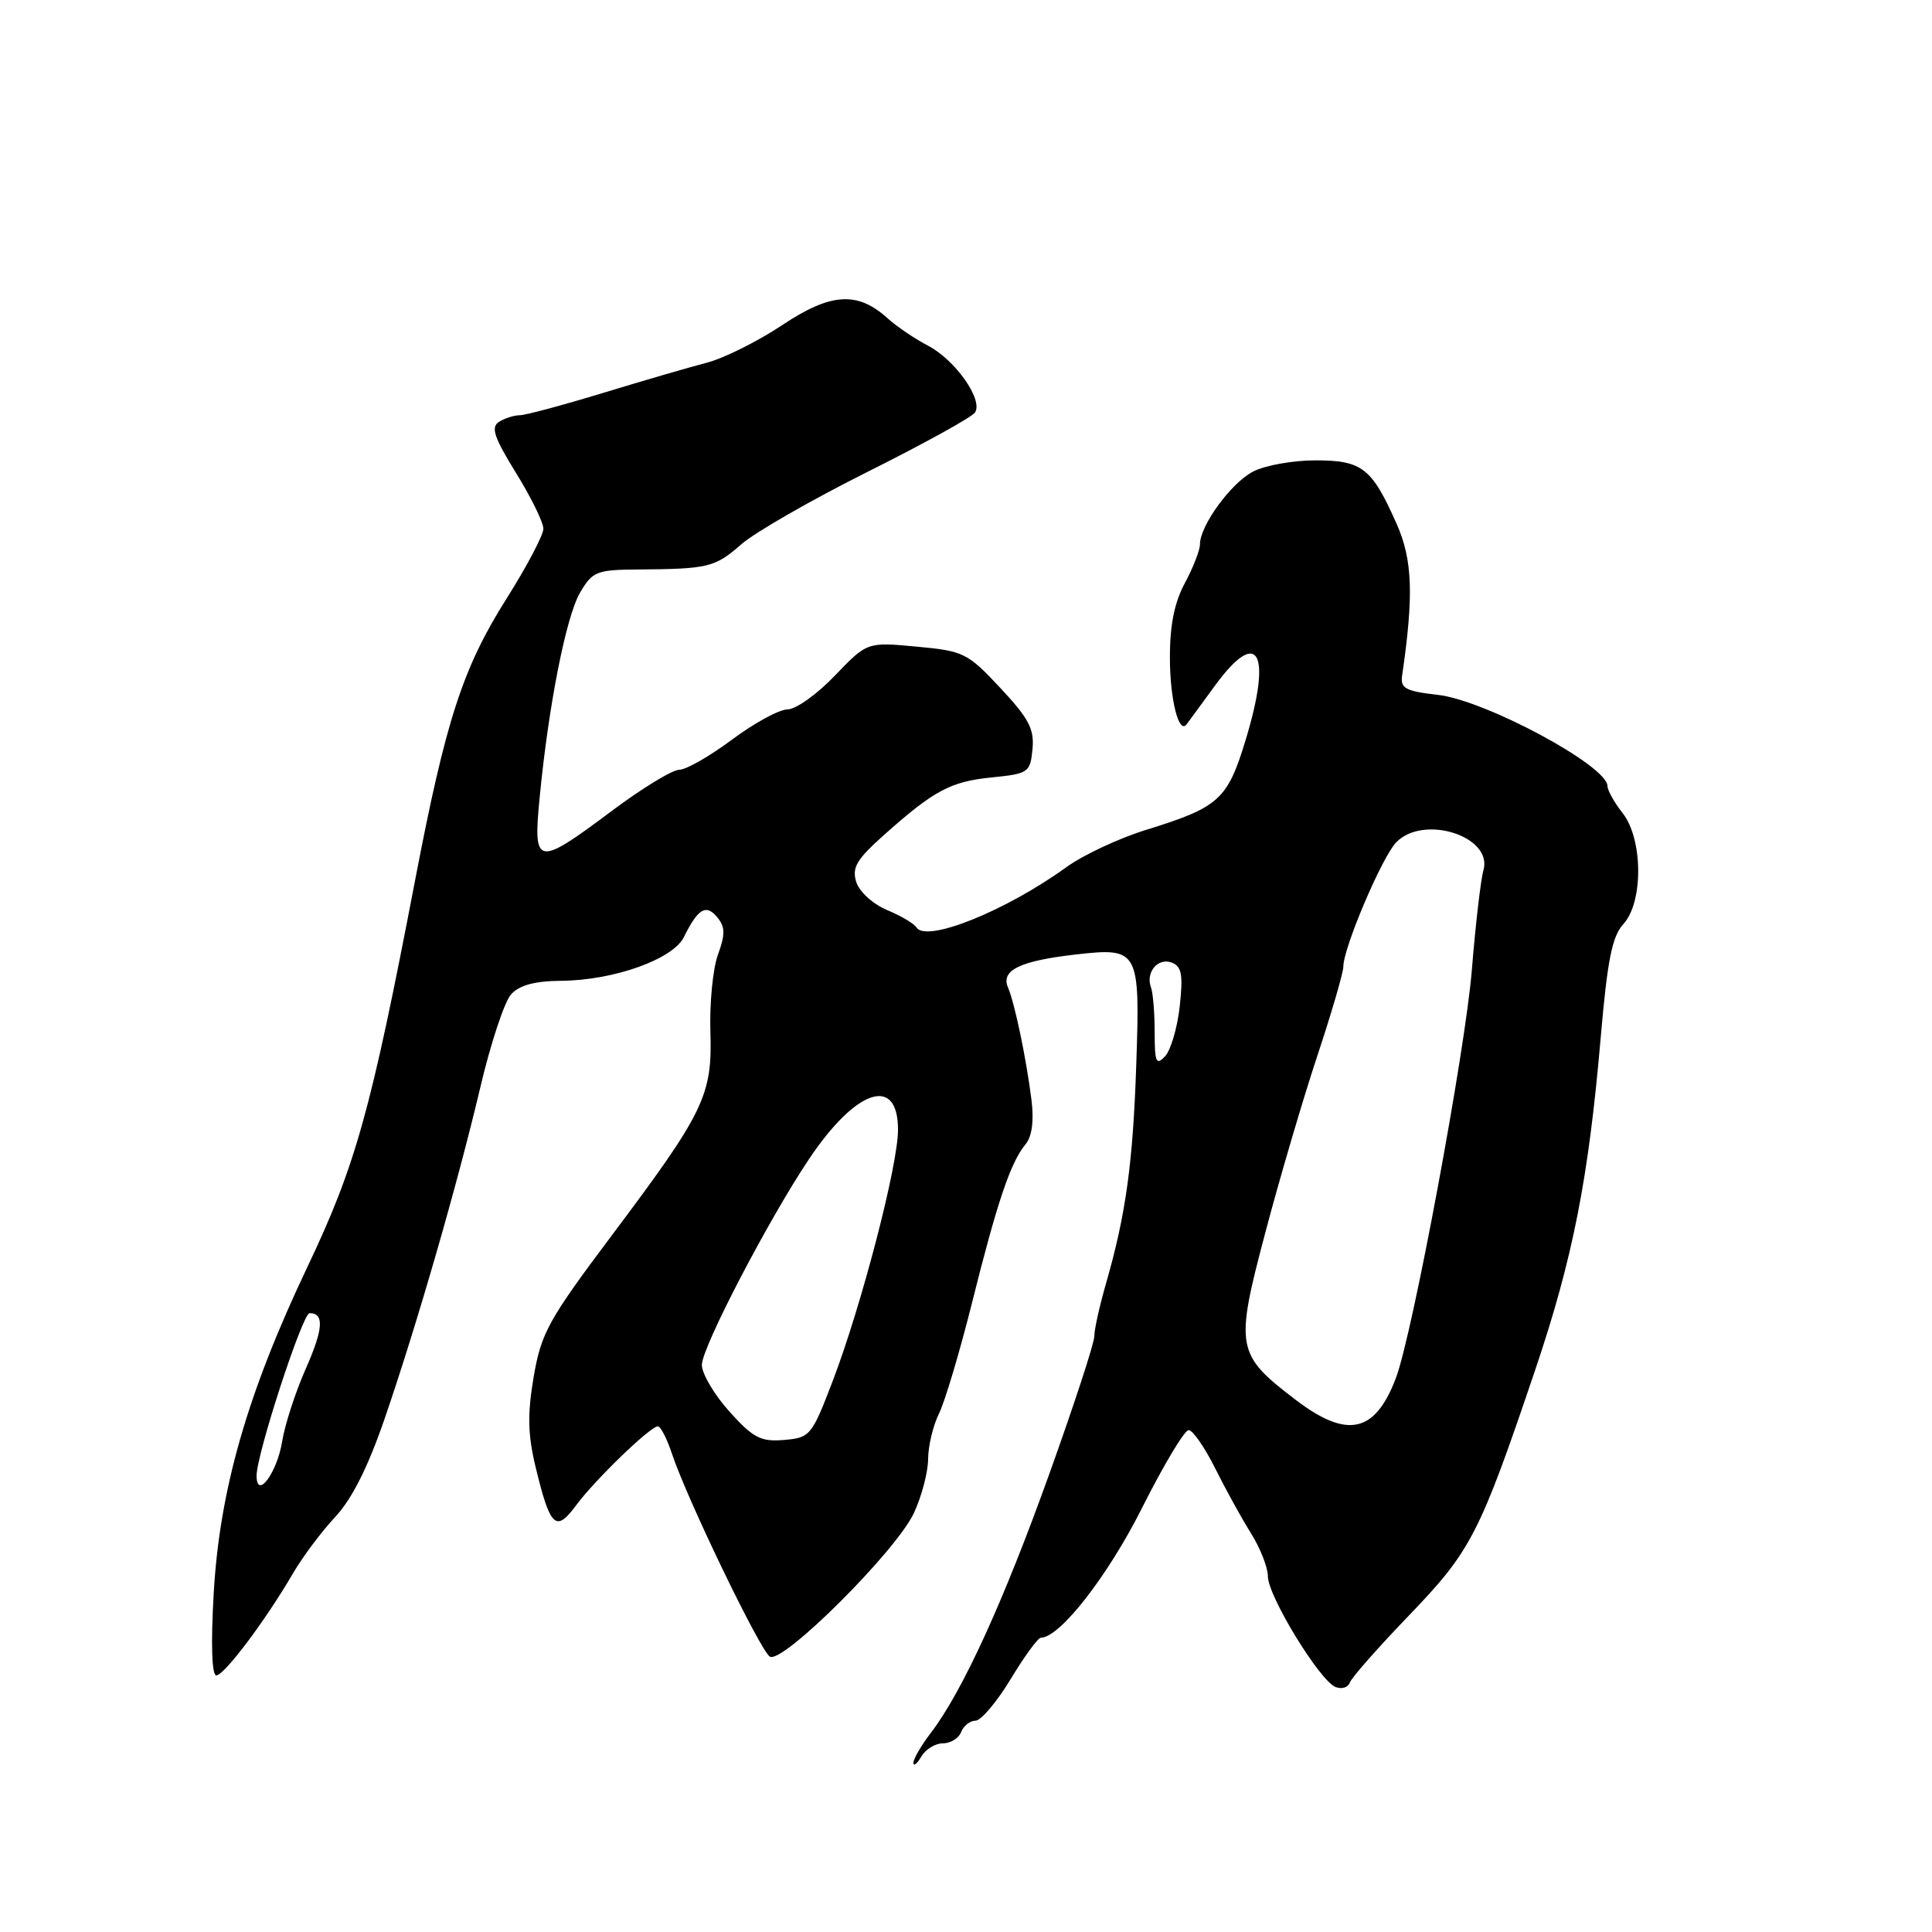 <?xml version="1.0" encoding="UTF-8" standalone="no"?>
<!DOCTYPE svg PUBLIC "-//W3C//DTD SVG 1.1//EN" "http://www.w3.org/Graphics/SVG/1.1/DTD/svg11.dtd" >
<svg xmlns="http://www.w3.org/2000/svg" xmlns:xlink="http://www.w3.org/1999/xlink" version="1.1" viewBox="0 0 256 256">
 <g >
 <path fill="currentColor"
d=" M 124.94 231.00 C 125.96 231.00 127.05 230.32 127.36 229.50 C 127.68 228.68 128.53 228.00 129.26 228.00 C 129.98 228.00 132.08 225.53 133.91 222.50 C 135.74 219.47 137.55 217.00 137.93 217.00 C 140.43 217.00 146.82 208.80 151.34 199.78 C 154.18 194.13 156.95 189.50 157.50 189.50 C 158.05 189.50 159.62 191.77 161.00 194.53 C 162.38 197.30 164.51 201.18 165.75 203.15 C 166.99 205.12 168.00 207.70 168.00 208.87 C 168.00 211.48 174.89 222.74 176.97 223.54 C 177.79 223.86 178.63 223.60 178.85 222.96 C 179.06 222.33 182.60 218.31 186.72 214.03 C 194.94 205.48 196.05 203.32 203.43 181.50 C 208.41 166.75 210.49 156.19 212.10 137.50 C 212.99 127.21 213.61 124.07 215.11 122.44 C 217.77 119.53 217.71 111.17 215.00 107.73 C 213.90 106.33 213.00 104.72 213.00 104.16 C 213.00 101.48 196.83 92.78 190.50 92.07 C 186.22 91.58 185.54 91.21 185.79 89.50 C 187.34 78.92 187.17 74.17 185.08 69.46 C 181.78 62.00 180.51 61.00 174.30 61.00 C 171.33 61.00 167.62 61.66 166.05 62.48 C 163.12 63.99 159.00 69.64 159.00 72.13 C 159.00 72.90 158.10 75.21 157.00 77.26 C 155.60 79.87 155.00 82.88 155.02 87.25 C 155.03 92.71 156.21 97.37 157.24 95.97 C 157.43 95.71 159.14 93.38 161.04 90.78 C 166.73 83.03 168.59 86.41 165.05 98.06 C 162.65 105.96 161.53 106.97 151.90 109.95 C 148.29 111.06 143.51 113.30 141.29 114.91 C 133.26 120.72 122.71 124.96 121.43 122.88 C 121.12 122.38 119.36 121.34 117.53 120.58 C 115.67 119.80 113.87 118.16 113.46 116.88 C 112.86 114.97 113.49 113.89 117.11 110.66 C 123.78 104.72 125.94 103.56 131.44 103.01 C 136.29 102.52 136.51 102.36 136.81 99.27 C 137.07 96.61 136.33 95.20 132.56 91.17 C 128.21 86.51 127.69 86.26 121.45 85.68 C 114.90 85.07 114.90 85.07 110.62 89.53 C 108.27 91.99 105.45 94.00 104.35 94.00 C 103.26 94.00 99.95 95.80 97.00 98.00 C 94.05 100.20 90.90 102.00 90.00 102.00 C 89.09 102.00 85.04 104.47 81.00 107.50 C 71.12 114.89 70.62 114.80 71.50 105.75 C 72.68 93.48 75.01 81.67 76.87 78.51 C 78.52 75.71 79.06 75.50 84.57 75.46 C 93.86 75.39 94.73 75.18 98.22 72.13 C 100.02 70.54 107.58 66.21 115.00 62.50 C 122.42 58.79 128.82 55.26 129.20 54.65 C 130.28 52.95 126.58 47.70 122.99 45.82 C 121.23 44.90 118.82 43.27 117.64 42.20 C 113.63 38.56 110.10 38.78 103.66 43.07 C 100.44 45.22 95.94 47.46 93.66 48.06 C 91.37 48.65 85.18 50.46 79.89 52.07 C 74.60 53.68 69.65 55.01 68.89 55.02 C 68.13 55.02 66.88 55.42 66.12 55.90 C 65.01 56.60 65.46 57.95 68.37 62.66 C 70.37 65.89 72.00 69.22 72.00 70.06 C 72.00 70.90 69.82 75.04 67.15 79.27 C 61.32 88.49 59.08 95.39 55.03 116.50 C 49.15 147.20 47.14 154.40 40.74 167.86 C 32.76 184.65 29.08 197.47 28.31 211.25 C 27.93 217.85 28.07 222.00 28.66 222.00 C 29.71 222.00 35.18 214.73 38.81 208.50 C 40.09 206.30 42.61 202.93 44.42 201.00 C 46.63 198.64 48.76 194.40 50.96 188.00 C 55.26 175.48 60.59 157.02 63.66 144.01 C 65.02 138.23 66.85 132.72 67.72 131.76 C 68.83 130.53 70.86 129.99 74.40 129.96 C 81.35 129.90 89.17 127.10 90.62 124.17 C 92.48 120.39 93.55 119.75 95.02 121.52 C 96.10 122.82 96.12 123.78 95.13 126.50 C 94.46 128.36 94.01 132.94 94.13 136.69 C 94.40 145.16 93.35 147.33 81.01 163.77 C 72.67 174.89 71.72 176.61 70.72 182.40 C 69.88 187.35 69.93 190.03 70.95 194.31 C 72.89 202.36 73.65 203.10 76.30 199.51 C 78.81 196.11 86.16 189.00 87.17 189.00 C 87.54 189.00 88.38 190.64 89.04 192.63 C 91.01 198.58 100.72 218.71 102.01 219.51 C 103.68 220.54 118.74 205.53 121.09 200.50 C 122.12 198.30 122.97 195.07 122.98 193.33 C 122.99 191.59 123.64 188.89 124.41 187.33 C 125.19 185.77 127.18 179.10 128.83 172.50 C 132.15 159.21 133.91 154.02 135.88 151.64 C 136.74 150.61 137.02 148.55 136.68 145.77 C 135.99 140.28 134.47 132.97 133.56 130.83 C 132.59 128.56 135.18 127.31 142.59 126.47 C 150.89 125.53 151.08 125.86 150.56 141.09 C 150.12 154.13 149.18 160.92 146.58 169.97 C 145.71 172.98 145.00 176.17 145.00 177.07 C 145.00 177.97 142.32 186.16 139.05 195.27 C 132.95 212.28 127.53 224.12 123.36 229.59 C 122.06 231.29 121.01 233.10 121.03 233.59 C 121.05 234.09 121.52 233.71 122.08 232.75 C 122.64 231.79 123.93 231.00 124.94 231.00 Z  M 34.00 195.53 C 34.00 192.68 40.09 174.00 41.02 174.00 C 42.99 174.00 42.85 176.10 40.50 181.40 C 39.14 184.48 37.74 188.80 37.39 190.98 C 36.72 195.16 34.00 198.81 34.00 195.53 Z  M 96.66 187.05 C 94.65 184.82 93.00 182.03 93.00 180.85 C 93.00 178.55 101.81 161.63 107.20 153.58 C 113.45 144.25 119.01 142.43 118.99 149.72 C 118.99 154.44 114.12 173.11 110.32 183.04 C 107.56 190.25 107.34 190.51 103.89 190.80 C 100.81 191.06 99.82 190.55 96.66 187.05 Z  M 171.65 185.46 C 163.80 179.47 163.63 178.56 167.62 163.48 C 169.50 156.34 172.61 145.77 174.52 140.00 C 176.44 134.22 178.00 128.86 178.00 128.08 C 178.00 125.60 183.11 113.58 185.00 111.62 C 188.63 107.86 197.87 110.83 196.56 115.33 C 196.21 116.53 195.52 122.45 195.03 128.50 C 194.17 139.19 187.17 176.80 184.96 182.61 C 182.19 189.90 178.50 190.69 171.65 185.46 Z  M 153.00 136.80 C 153.00 134.25 152.78 131.56 152.51 130.83 C 151.77 128.83 153.44 126.85 155.27 127.55 C 156.58 128.05 156.78 129.16 156.32 133.34 C 156.01 136.18 155.13 139.16 154.38 139.96 C 153.20 141.22 153.00 140.77 153.00 136.80 Z "/>
</g>
</svg>